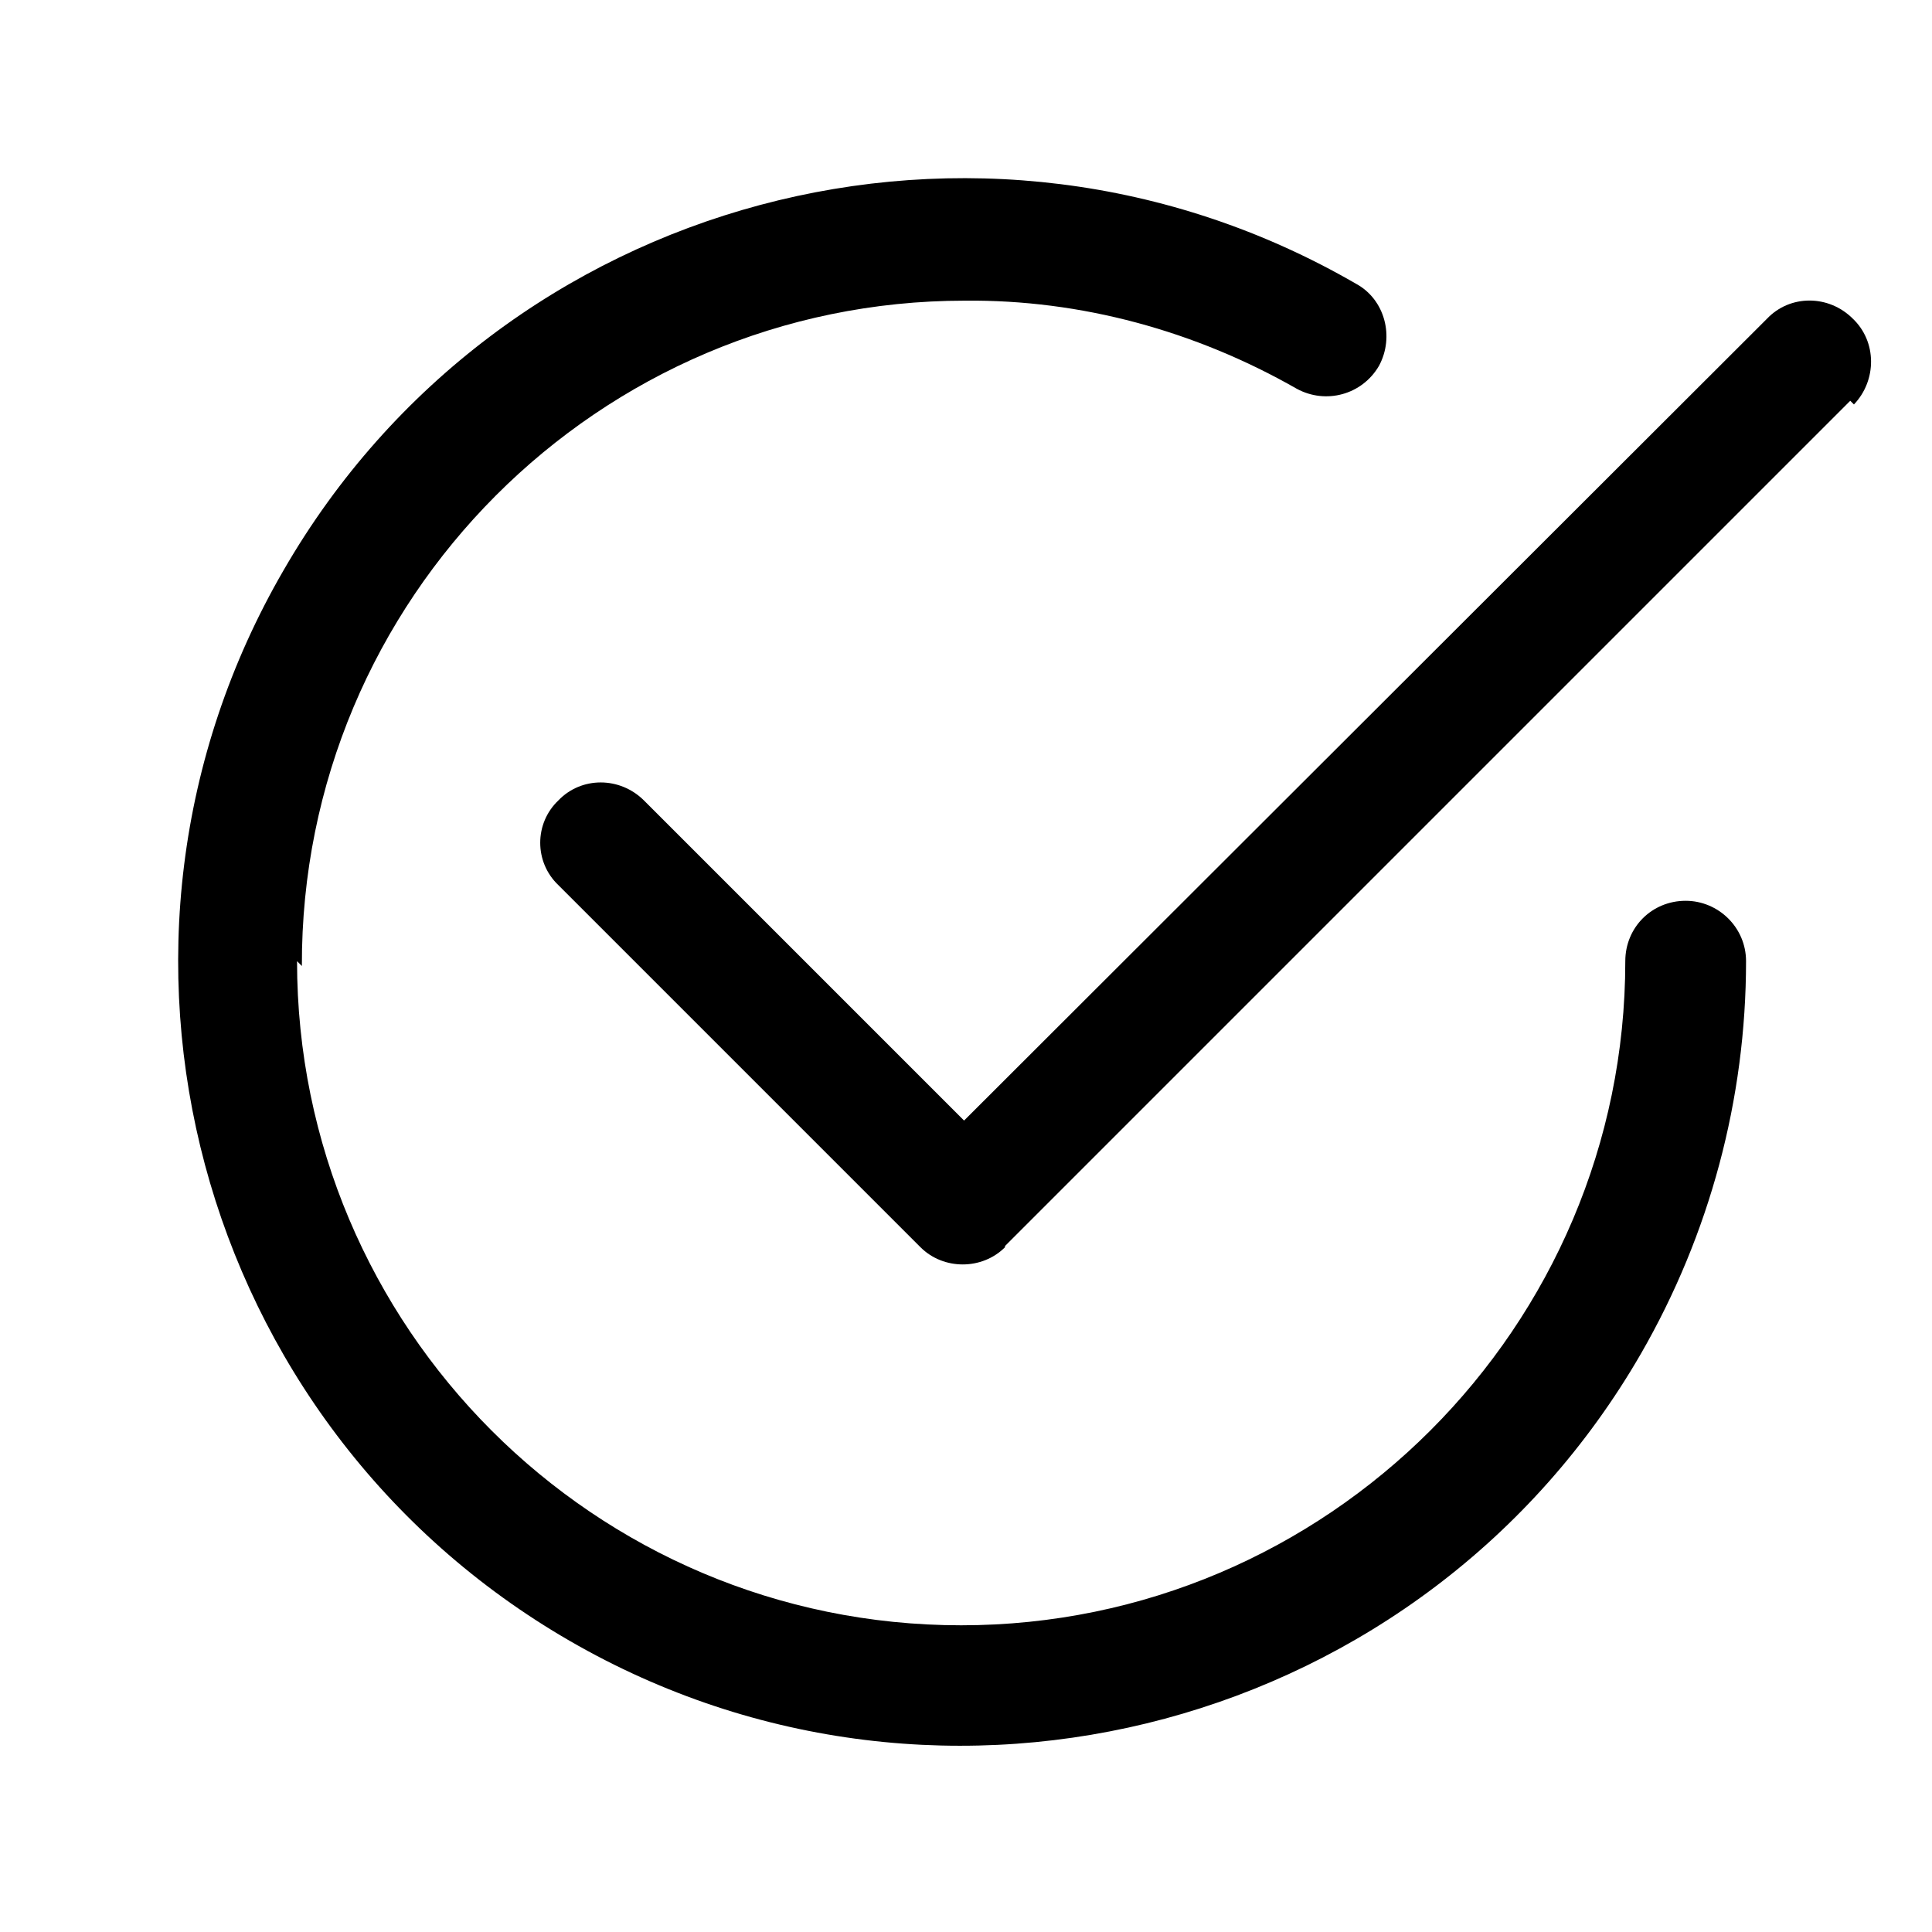 <svg viewBox="0 0 16 16" xmlns="http://www.w3.org/2000/svg"><g><path d="M2.5 8v0c-.01-3.04 2.46-5.51 5.49-5.51 .96-.01 1.91.25 2.75.73v0c.24.13.54.05.68-.19 .13-.24.05-.55-.19-.68h0C8.12.55 4.14 1.62 2.35 4.72c-1.8 3.1-.73 7.08 2.37 8.87 3.1 1.79 7.08.72 8.87-2.38 .57-.99.87-2.11.87-3.25v0c0-.28-.23-.5-.5-.5 -.28 0-.5.22-.5.5v0c0 3.03-2.47 5.5-5.5 5.5 -3.04 0-5.5-2.47-5.5-5.5Z"/><path d="M15.354 3.35v-.001c.19-.2.19-.52-.01-.71 -.2-.2-.52-.2-.71 0L7.984 9.28l-2.65-2.65v0c-.2-.2-.52-.2-.71-.001 -.2.19-.2.51-.001.7l3 3h0c.19.19.51.19.7 0 0-.01 0-.01 0-.01l7-7Z"/></g></svg>